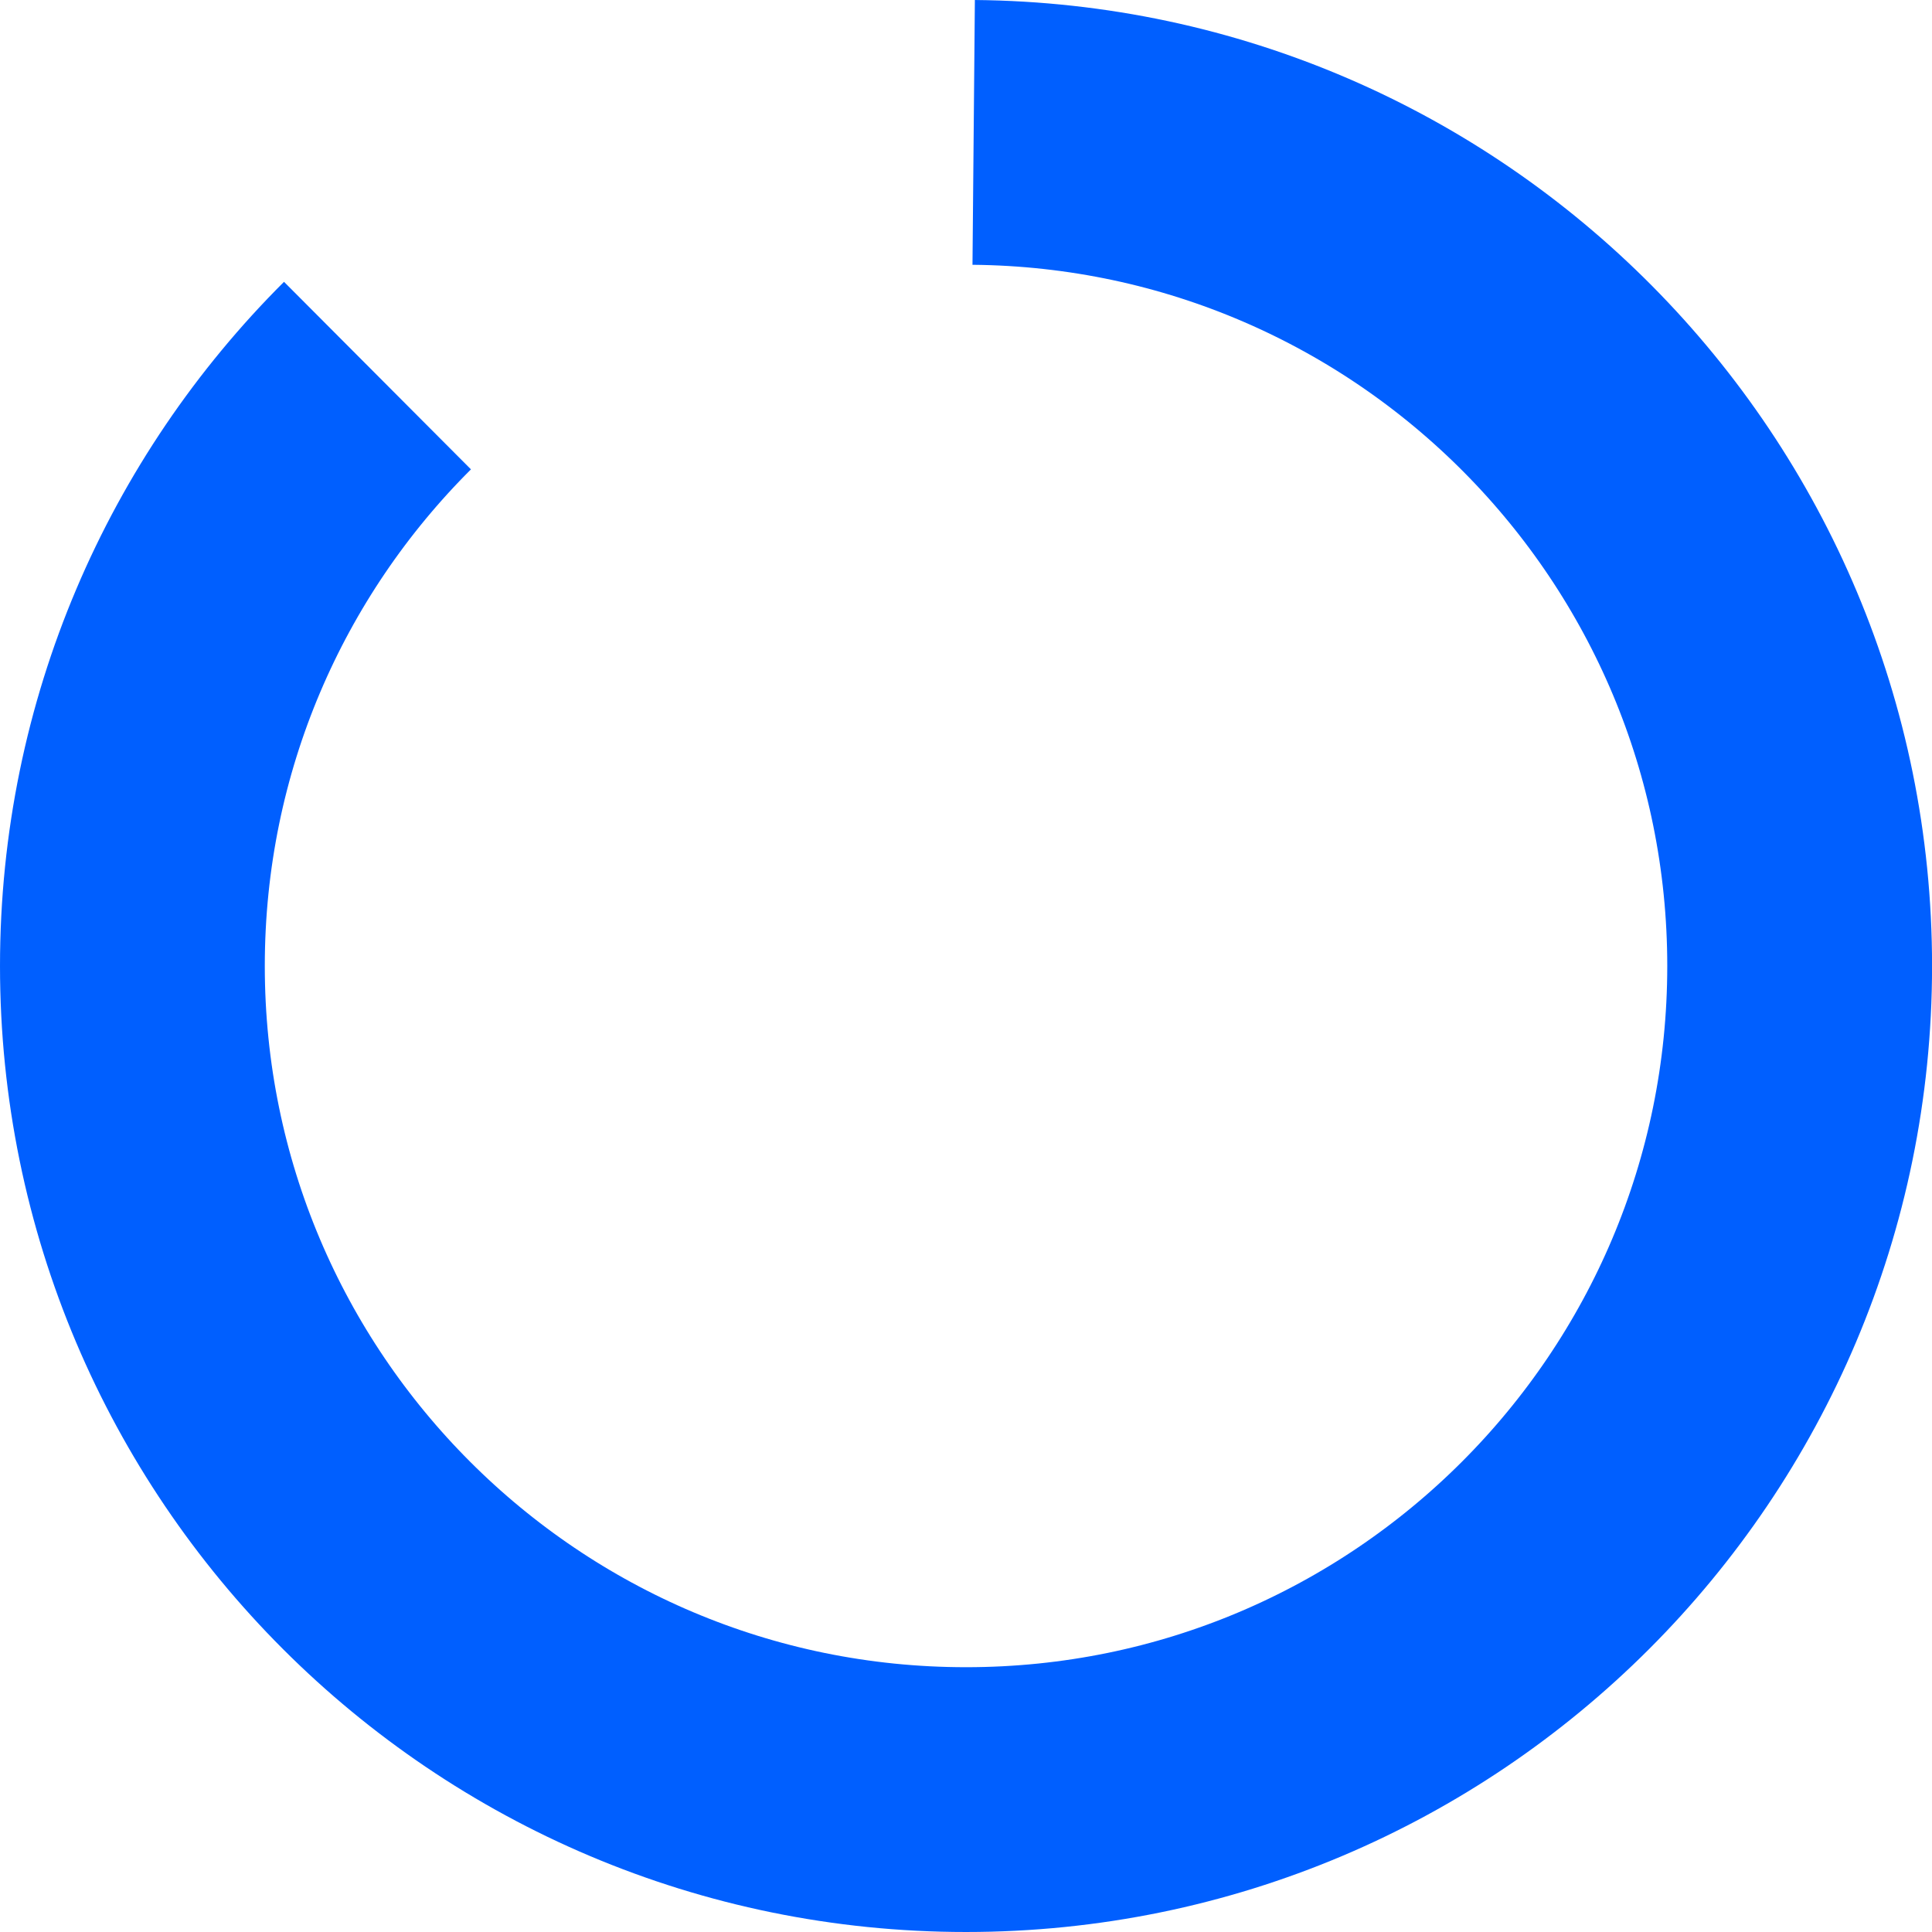 <svg version="1.1" xmlns="http://www.w3.org/2000/svg" xmlns:xlink="http://www.w3.org/1999/xlink" width="32.833" height="32.833" viewBox="0,0,32.833,32.833"><g transform="translate(-303.583,-163.584)"><g data-paper-data="{&quot;isPaintingLayer&quot;:true}" fill="none" fill-rule="nonzero" stroke="#005fff" stroke-width="4.5" stroke-linecap="butt" stroke-linejoin="miter" stroke-miterlimit="10" stroke-dasharray="" stroke-dashoffset="0" style="mix-blend-mode: normal"><path d="M320.13,165.834c7.764,0.07 14.037,6.385 14.037,14.166c0,7.824 -6.343,14.167 -14.167,14.167c-7.824,0 -14.167,-6.343 -14.167,-14.167c0,-3.92 1.592,-7.468 4.165,-10.033" data-paper-data="{&quot;index&quot;:null}"/></g></g></svg>